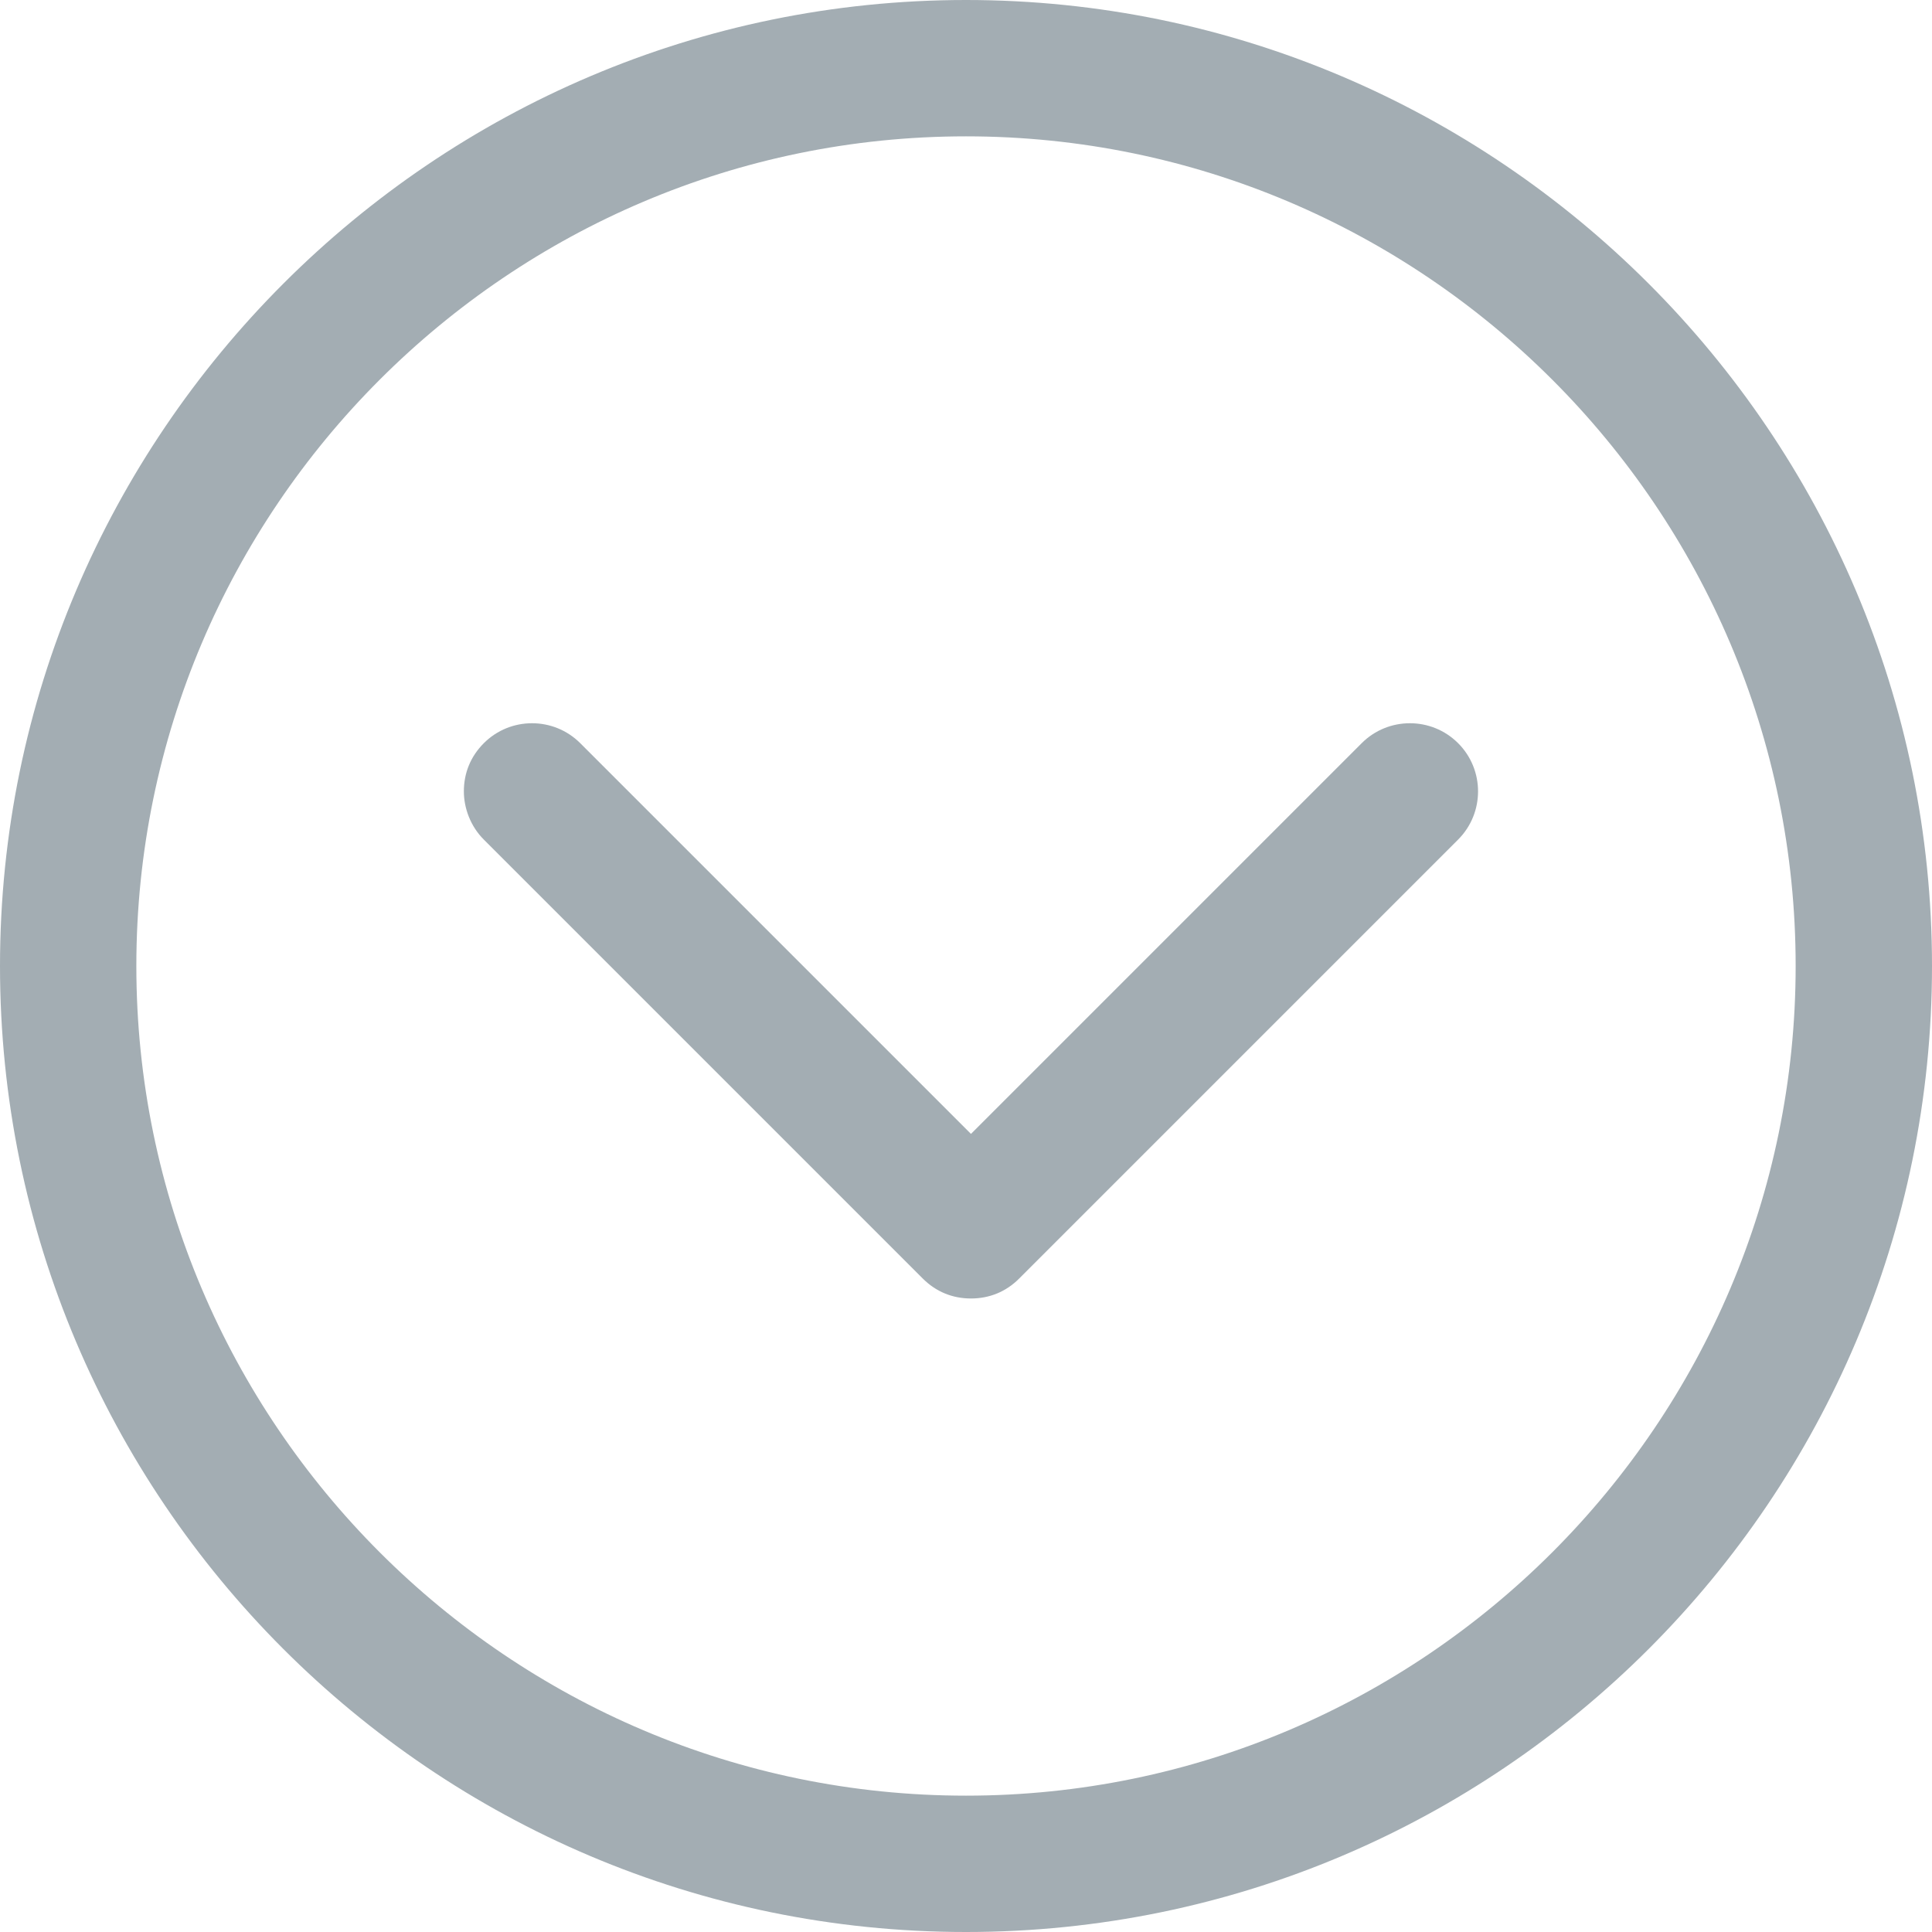 <svg 
 xmlns="http://www.w3.org/2000/svg"
 xmlns:xlink="http://www.w3.org/1999/xlink"
 width="21px" height="21px">
<path fill-rule="evenodd"  fill="rgb(163, 173, 179)"
 d="M10.500,21.000 C4.699,21.000 -0.000,16.283 -0.000,10.500 C-0.000,4.717 4.717,-0.000 10.500,-0.000 C16.283,-0.000 21.000,4.717 21.000,10.500 C21.000,16.283 16.301,21.000 10.500,21.000 ZM10.500,1.482 C5.530,1.482 1.482,5.530 1.482,10.500 C1.482,15.470 5.530,19.518 10.500,19.518 C15.470,19.518 19.518,15.470 19.518,10.500 C19.518,5.530 15.470,1.482 10.500,1.482 ZM11.078,13.897 C10.934,14.042 10.753,14.114 10.554,14.114 C10.355,14.114 10.175,14.042 10.030,13.897 L5.259,9.126 C5.114,8.982 5.042,8.783 5.042,8.602 C5.042,8.404 5.114,8.223 5.259,8.078 C5.548,7.789 6.018,7.789 6.307,8.078 L10.554,12.325 L14.801,8.078 C15.090,7.789 15.560,7.789 15.849,8.078 C16.138,8.367 16.138,8.837 15.849,9.126 L11.078,13.897 Z"/>
</svg>